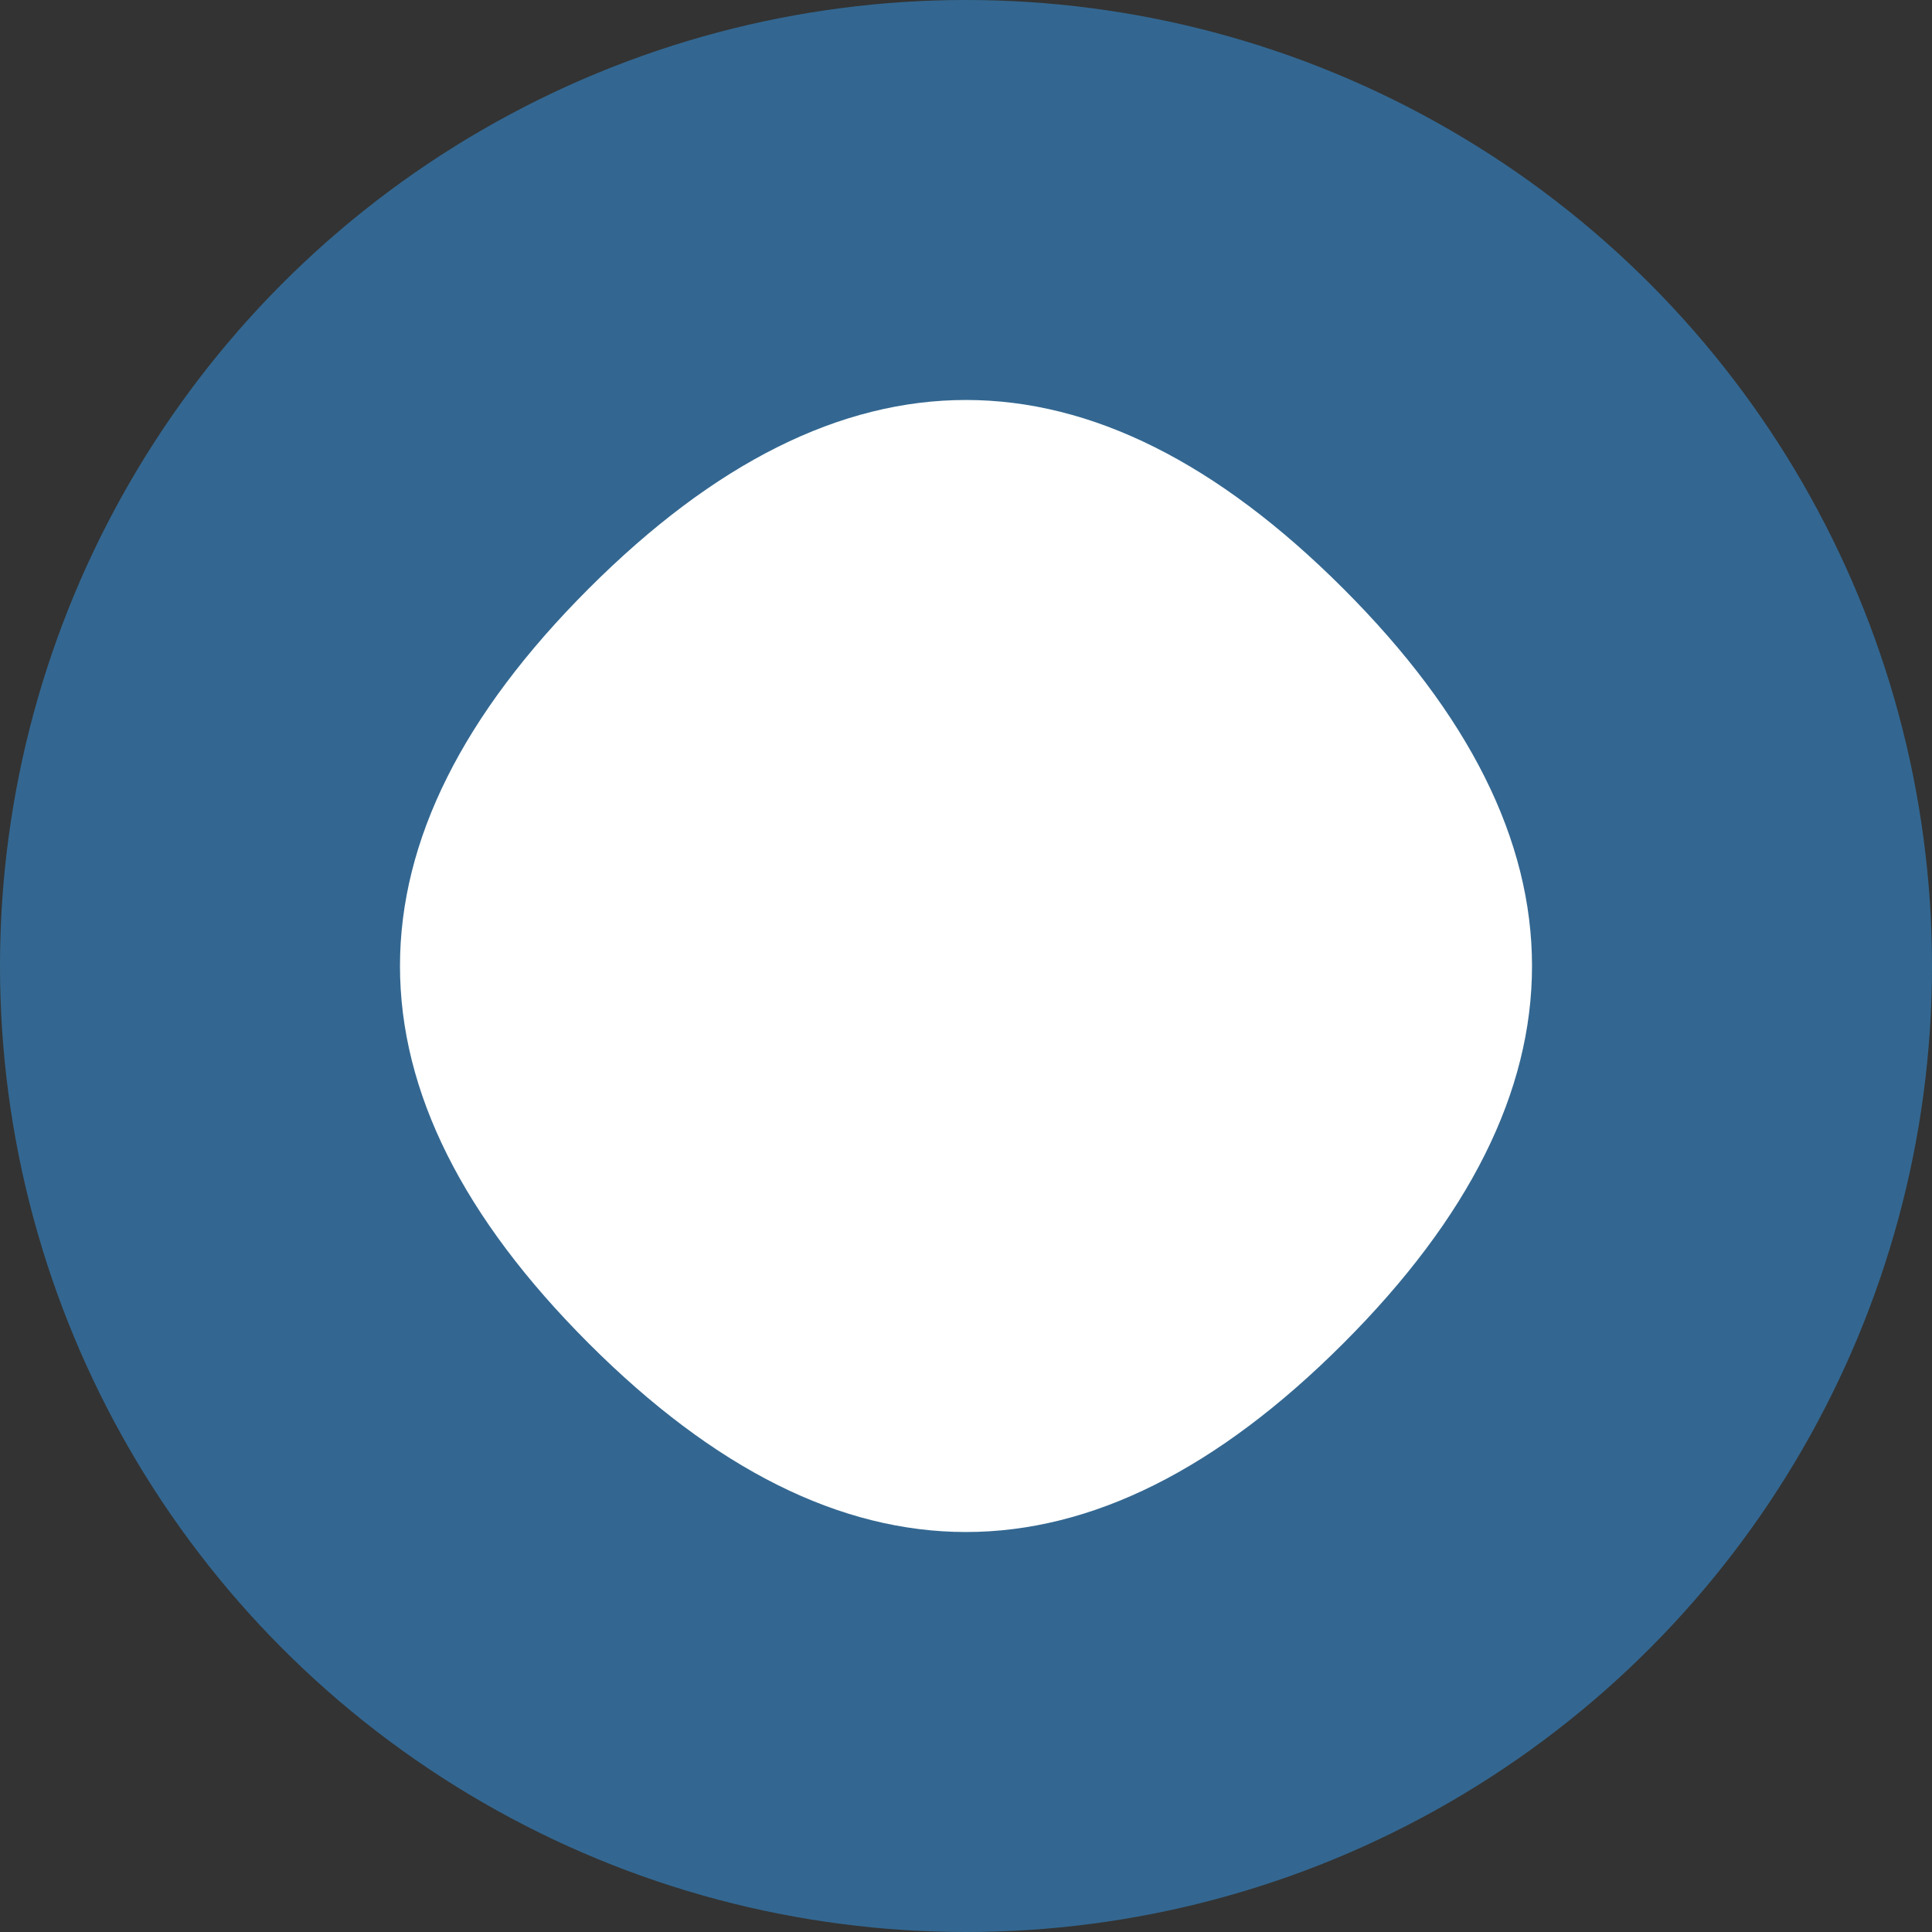 <svg xmlns="http://www.w3.org/2000/svg" viewBox="0 0 256 256">
    <rect x="0" y="0" width="256" height="256" fill="#333333" stroke="none"/>
    <!-- Background Circle -->
    <circle cx="128" cy="128" r="128" fill="#336791"/>
    
    <!-- Elephant Head (PostgreSQL Logo Representation) -->
    <g transform="translate(128 128)">
        <path d="M-50 -50 Q0 -100 50 -50 Q100 0 50 50 Q0 100 -50 50 Q-100 0 -50 -50Z" fill="#FFF"/>
    </g>

</svg>
